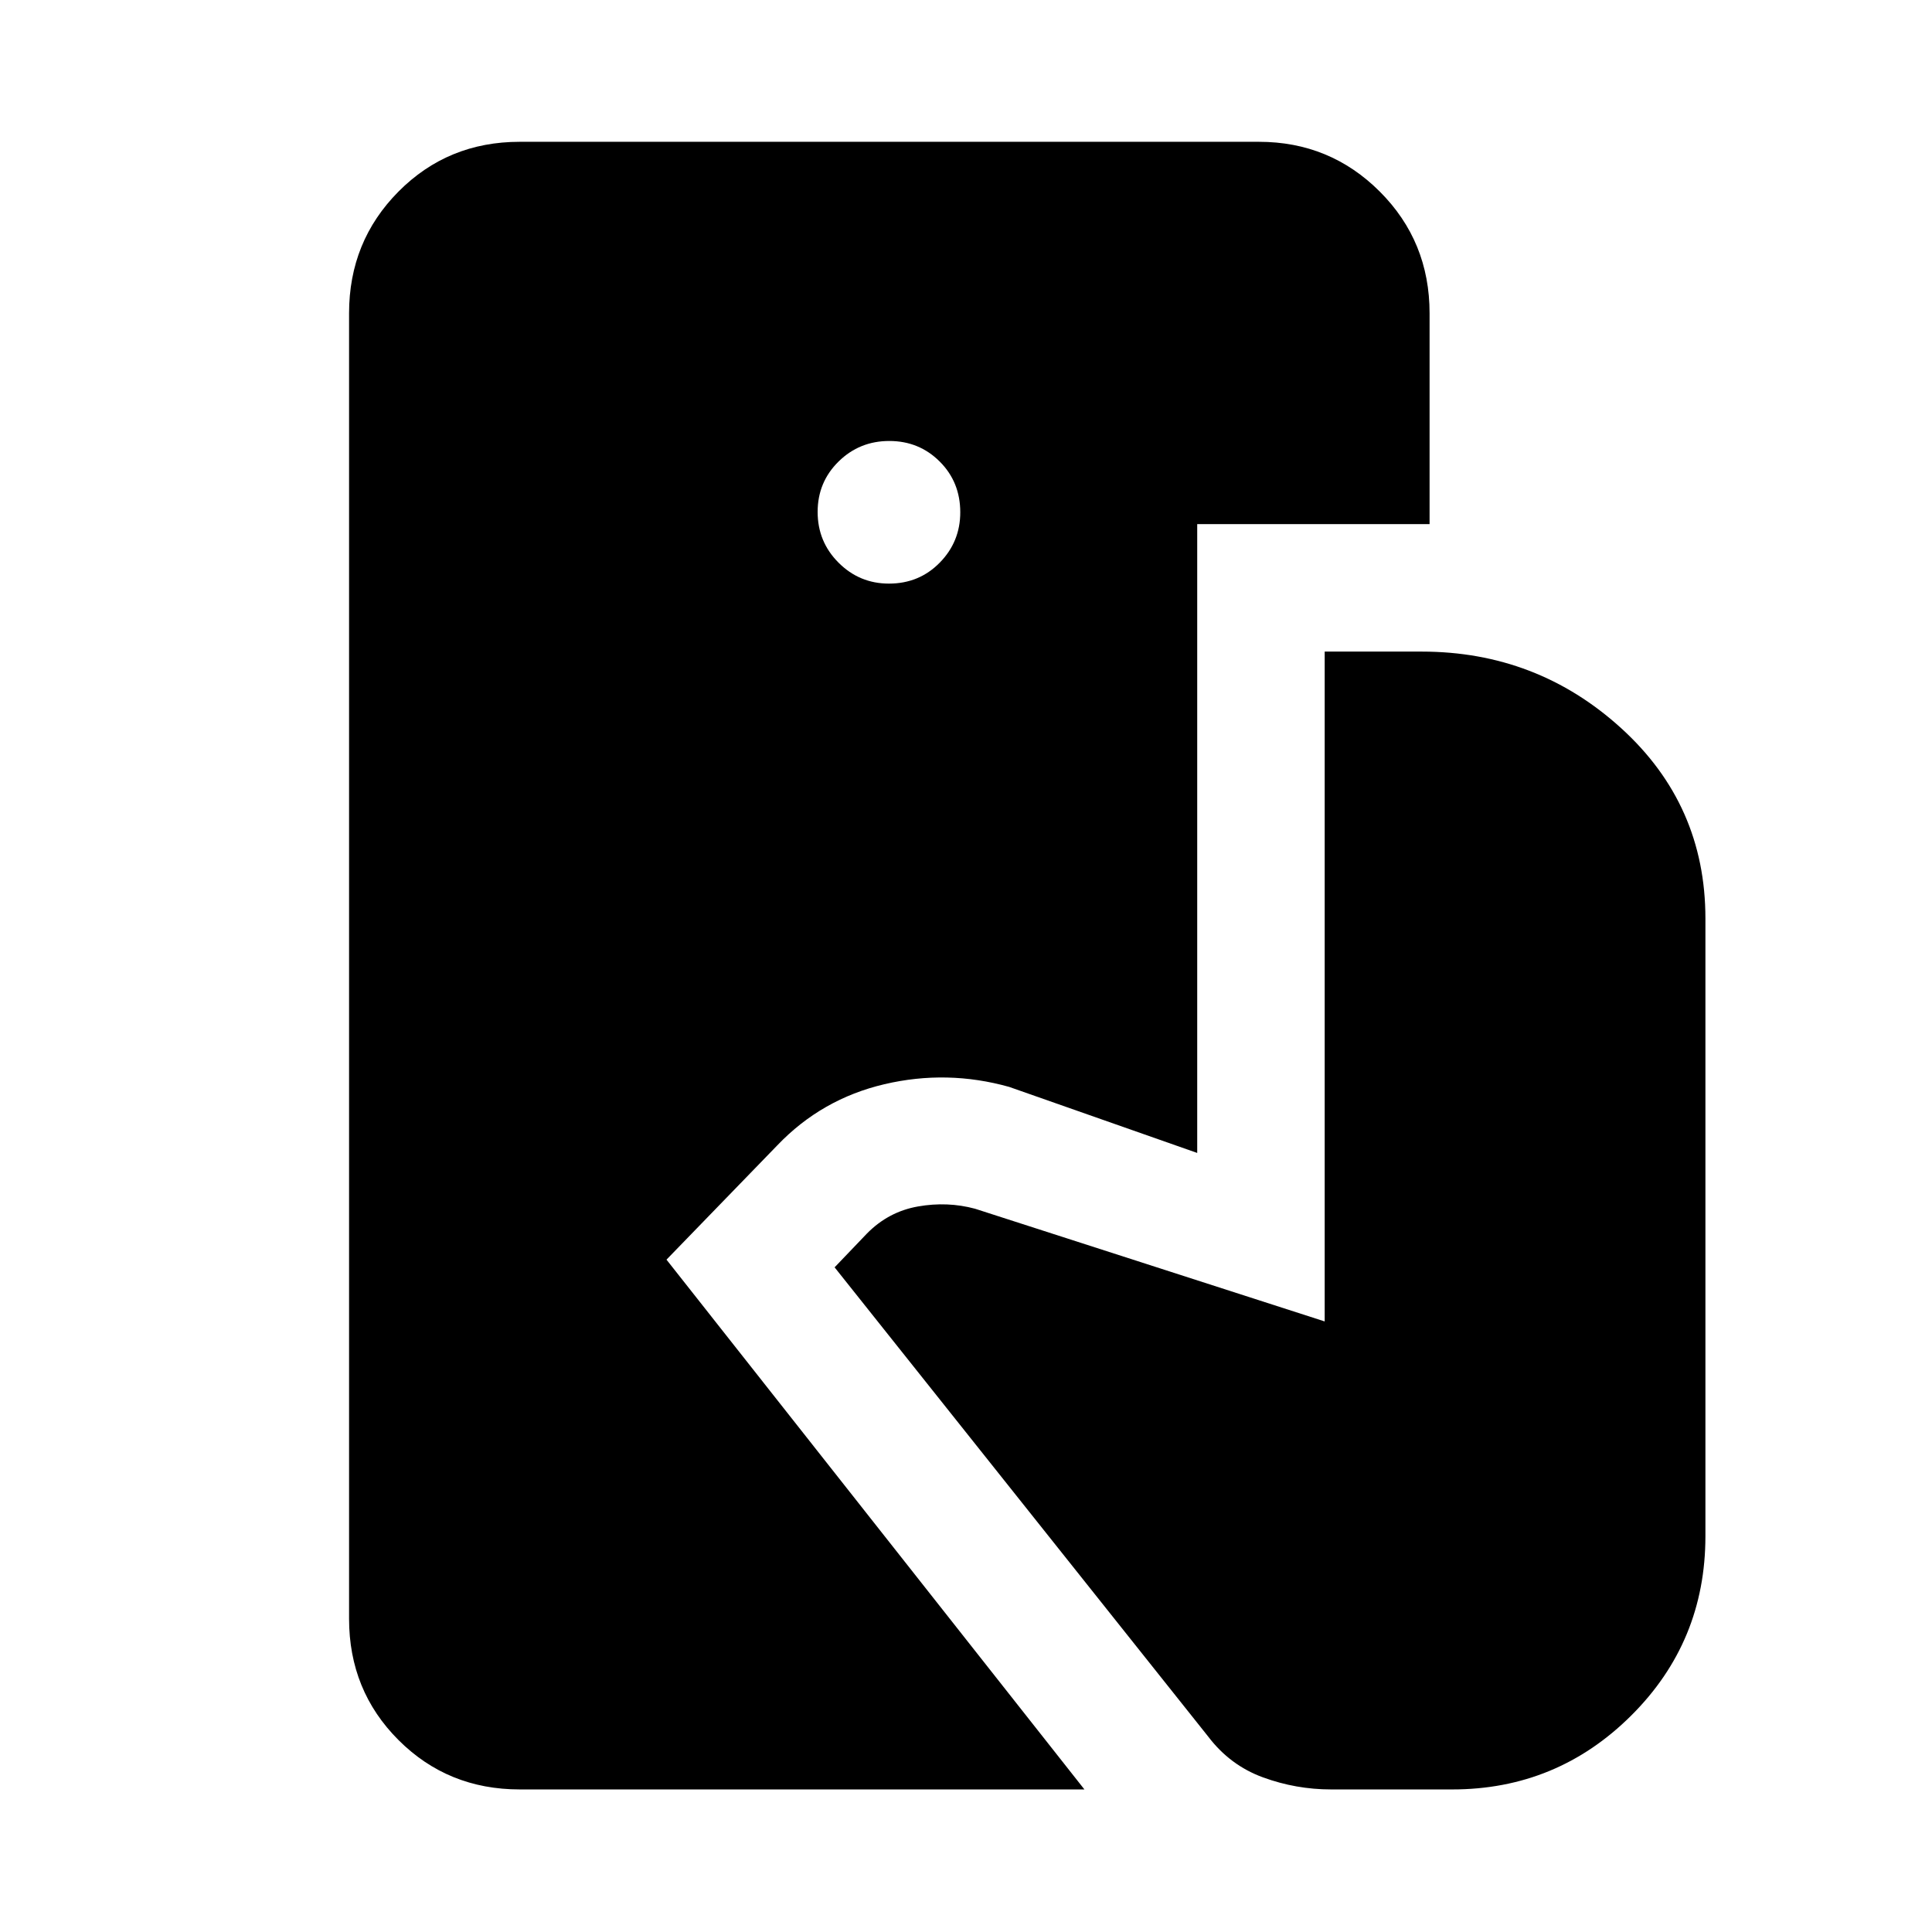 <svg xmlns="http://www.w3.org/2000/svg" height="40" viewBox="0 -960 960 960" width="40"><path d="M258.26-70.84q-35.71 0-60.26-24.55-24.55-24.55-24.55-60.26v-648.7q0-35.71 24.55-60.45 24.55-24.74 60.26-24.74h367.28q35.33 0 60.07 24.74 24.74 24.74 24.74 60.45v104.79H594.89v312.45l-93.45-32.82q-30.84-8.64-61.99-1.33-31.16 7.31-53.22 30.38l-55.05 56.79L538.84-70.84H258.26Zm403.12 0q-17.38 0-33.77-5.98-16.39-5.98-27.25-20.27L414.71-330.27l16.12-16.85q10.71-10.84 25.33-13.4 14.62-2.57 28.36 1.14l173.71 55.99v-332.84h48.18q57.29 0 99.14 38.06 41.86 38.05 41.86 94.56v306.93q0 52.45-36.89 89.14-36.88 36.7-88.95 36.7h-60.19ZM441.71-670.01q15.03 0 25.23-10.4 10.21-10.39 10.21-25.04 0-15.03-10.23-25.23-10.23-10.2-25.04-10.2-14.82 0-25.21 10.22-10.39 10.23-10.39 25.04 0 14.82 10.39 25.21 10.39 10.4 25.04 10.4Z"/></svg>